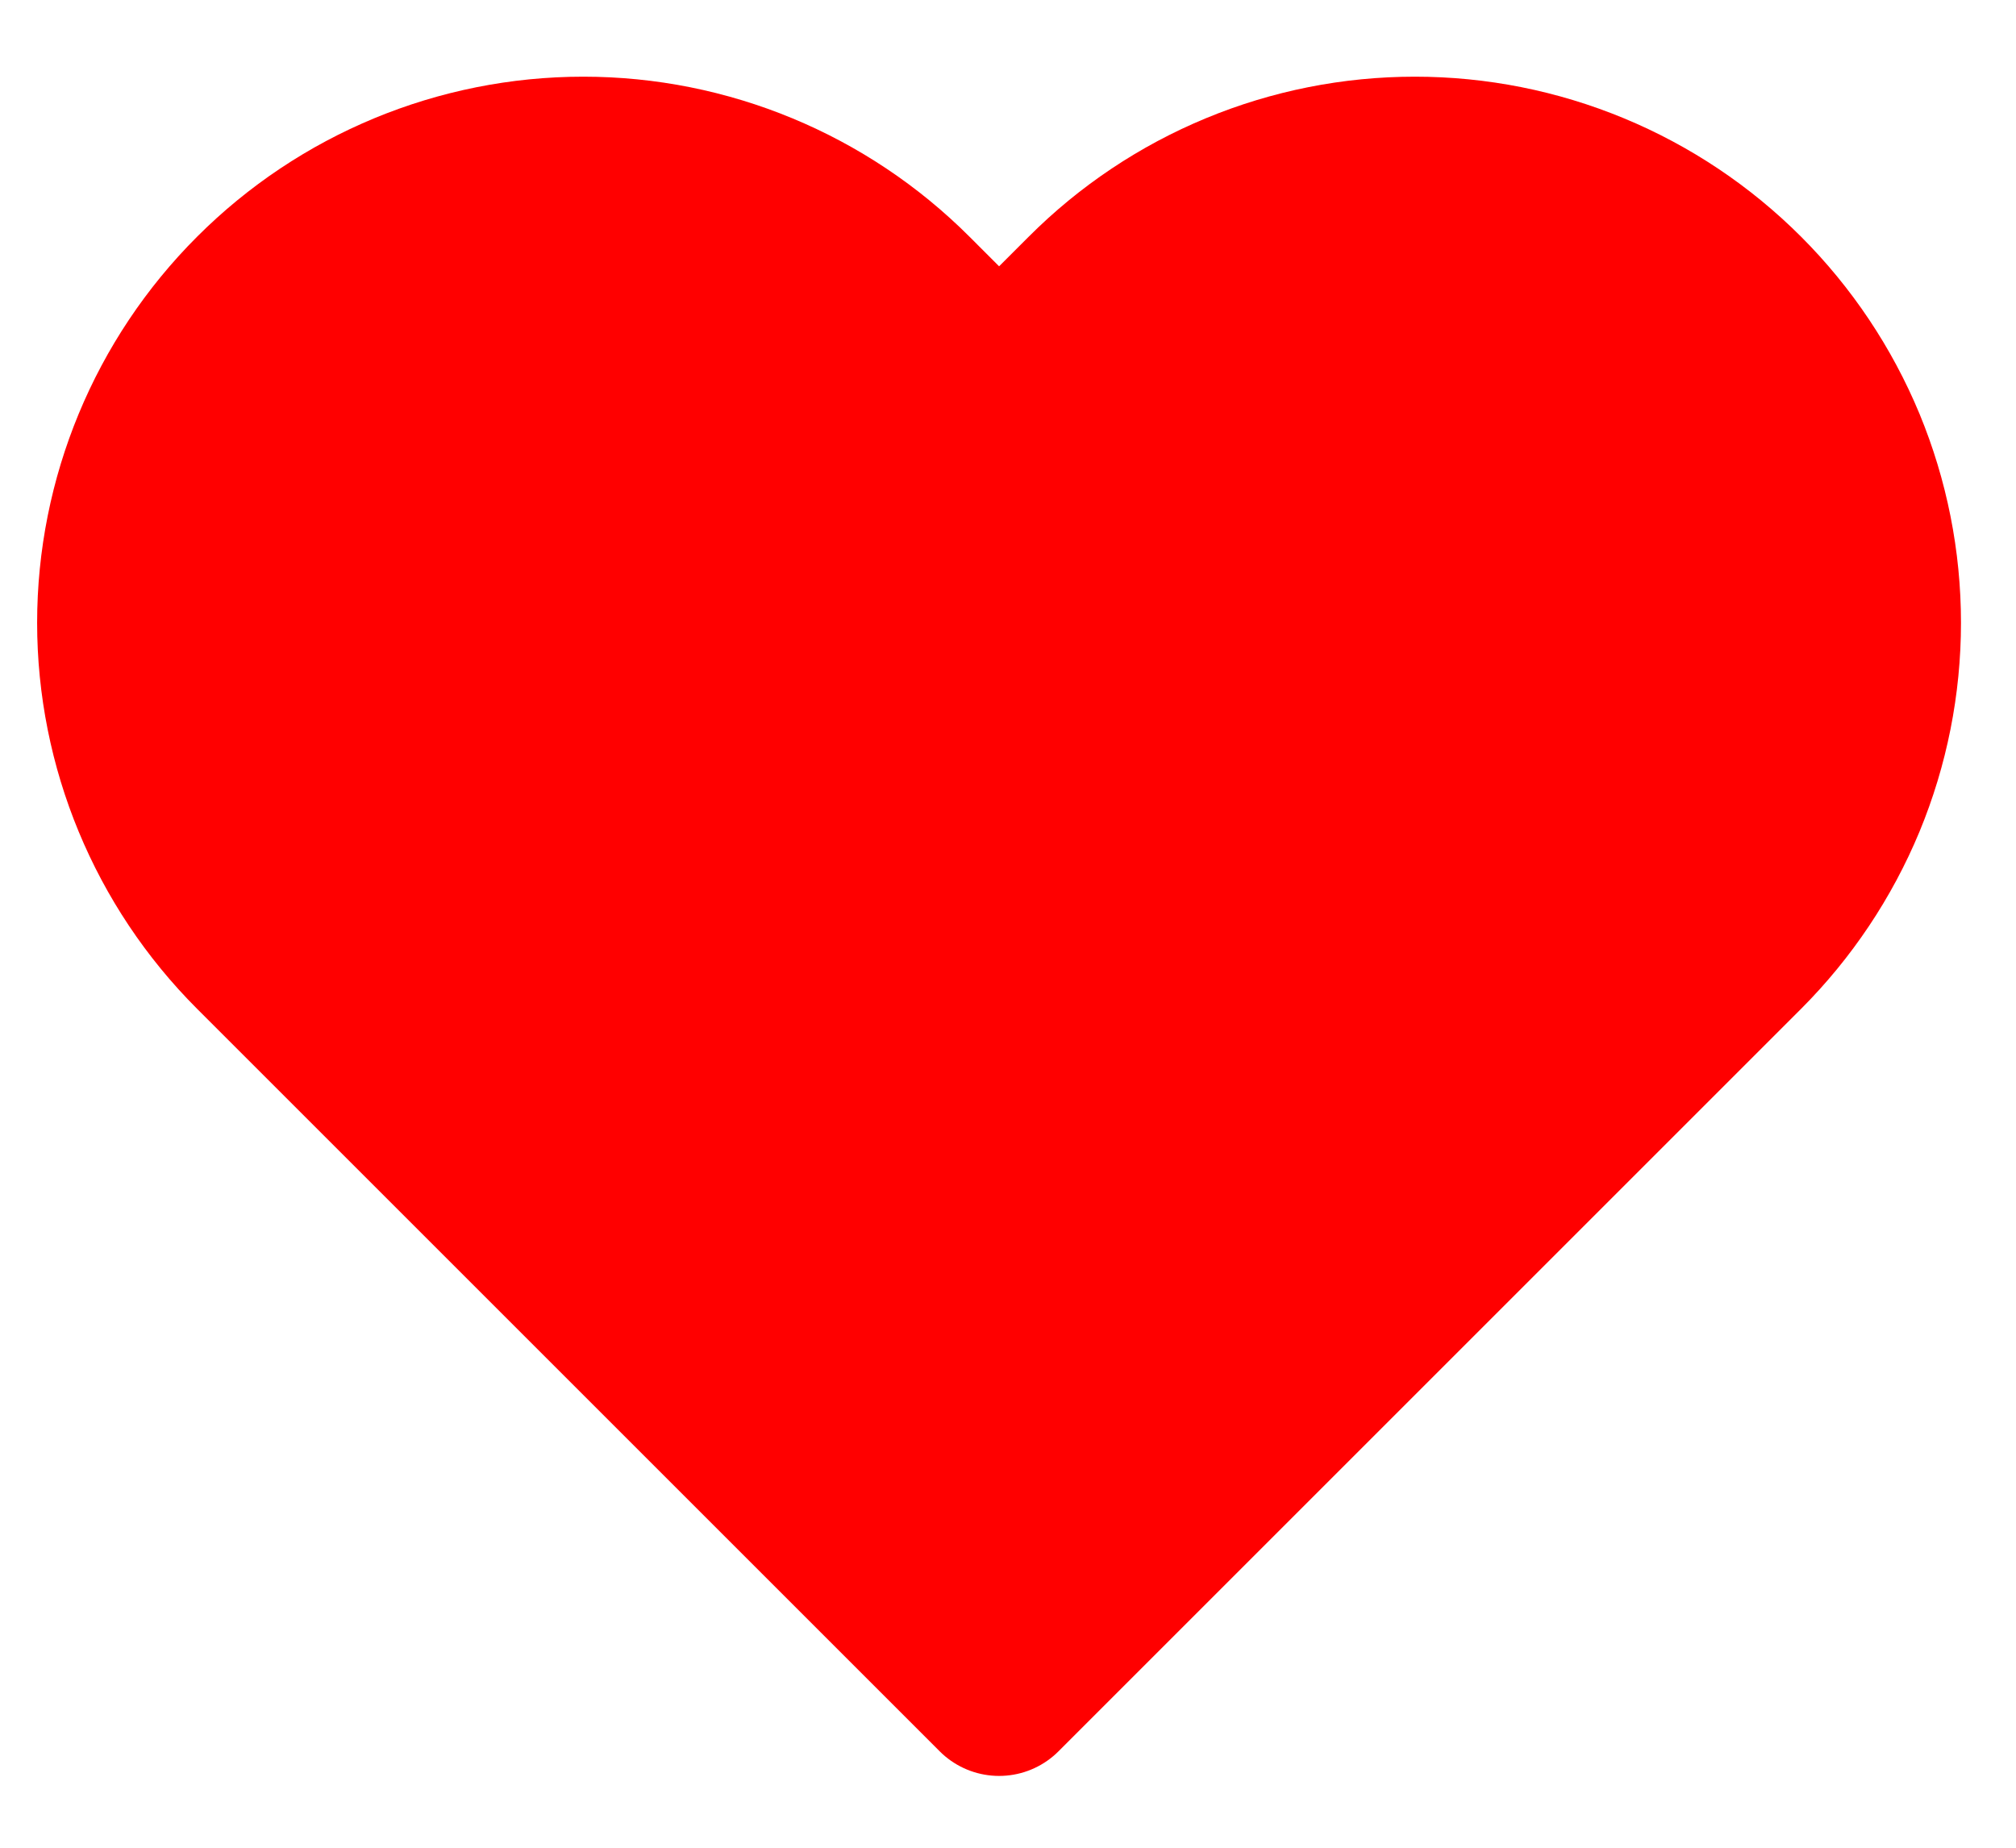 <svg width="24" height="22" viewBox="0 0 24 22" fill="none" xmlns="http://www.w3.org/2000/svg">
<path d="M20.734 3.525C20.223 3.014 19.616 2.608 18.949 2.332C18.281 2.055 17.566 1.913 16.844 1.913C16.121 1.913 15.406 2.055 14.738 2.332C14.071 2.608 13.464 3.014 12.954 3.525L11.894 4.585L10.834 3.525C9.802 2.493 8.403 1.913 6.944 1.913C5.485 1.913 4.085 2.493 3.054 3.525C2.022 4.556 1.442 5.956 1.442 7.415C1.442 8.874 2.022 10.273 3.054 11.305L4.114 12.365L11.894 20.145L19.674 12.365L20.734 11.305C21.244 10.794 21.65 10.187 21.927 9.52C22.203 8.852 22.345 8.137 22.345 7.415C22.345 6.692 22.203 5.977 21.927 5.309C21.65 4.642 21.244 4.035 20.734 3.525V3.525Z" fill="#FF0000" stroke="#FF0000" stroke-width="2" stroke-linecap="round" stroke-linejoin="round"/>
</svg>
